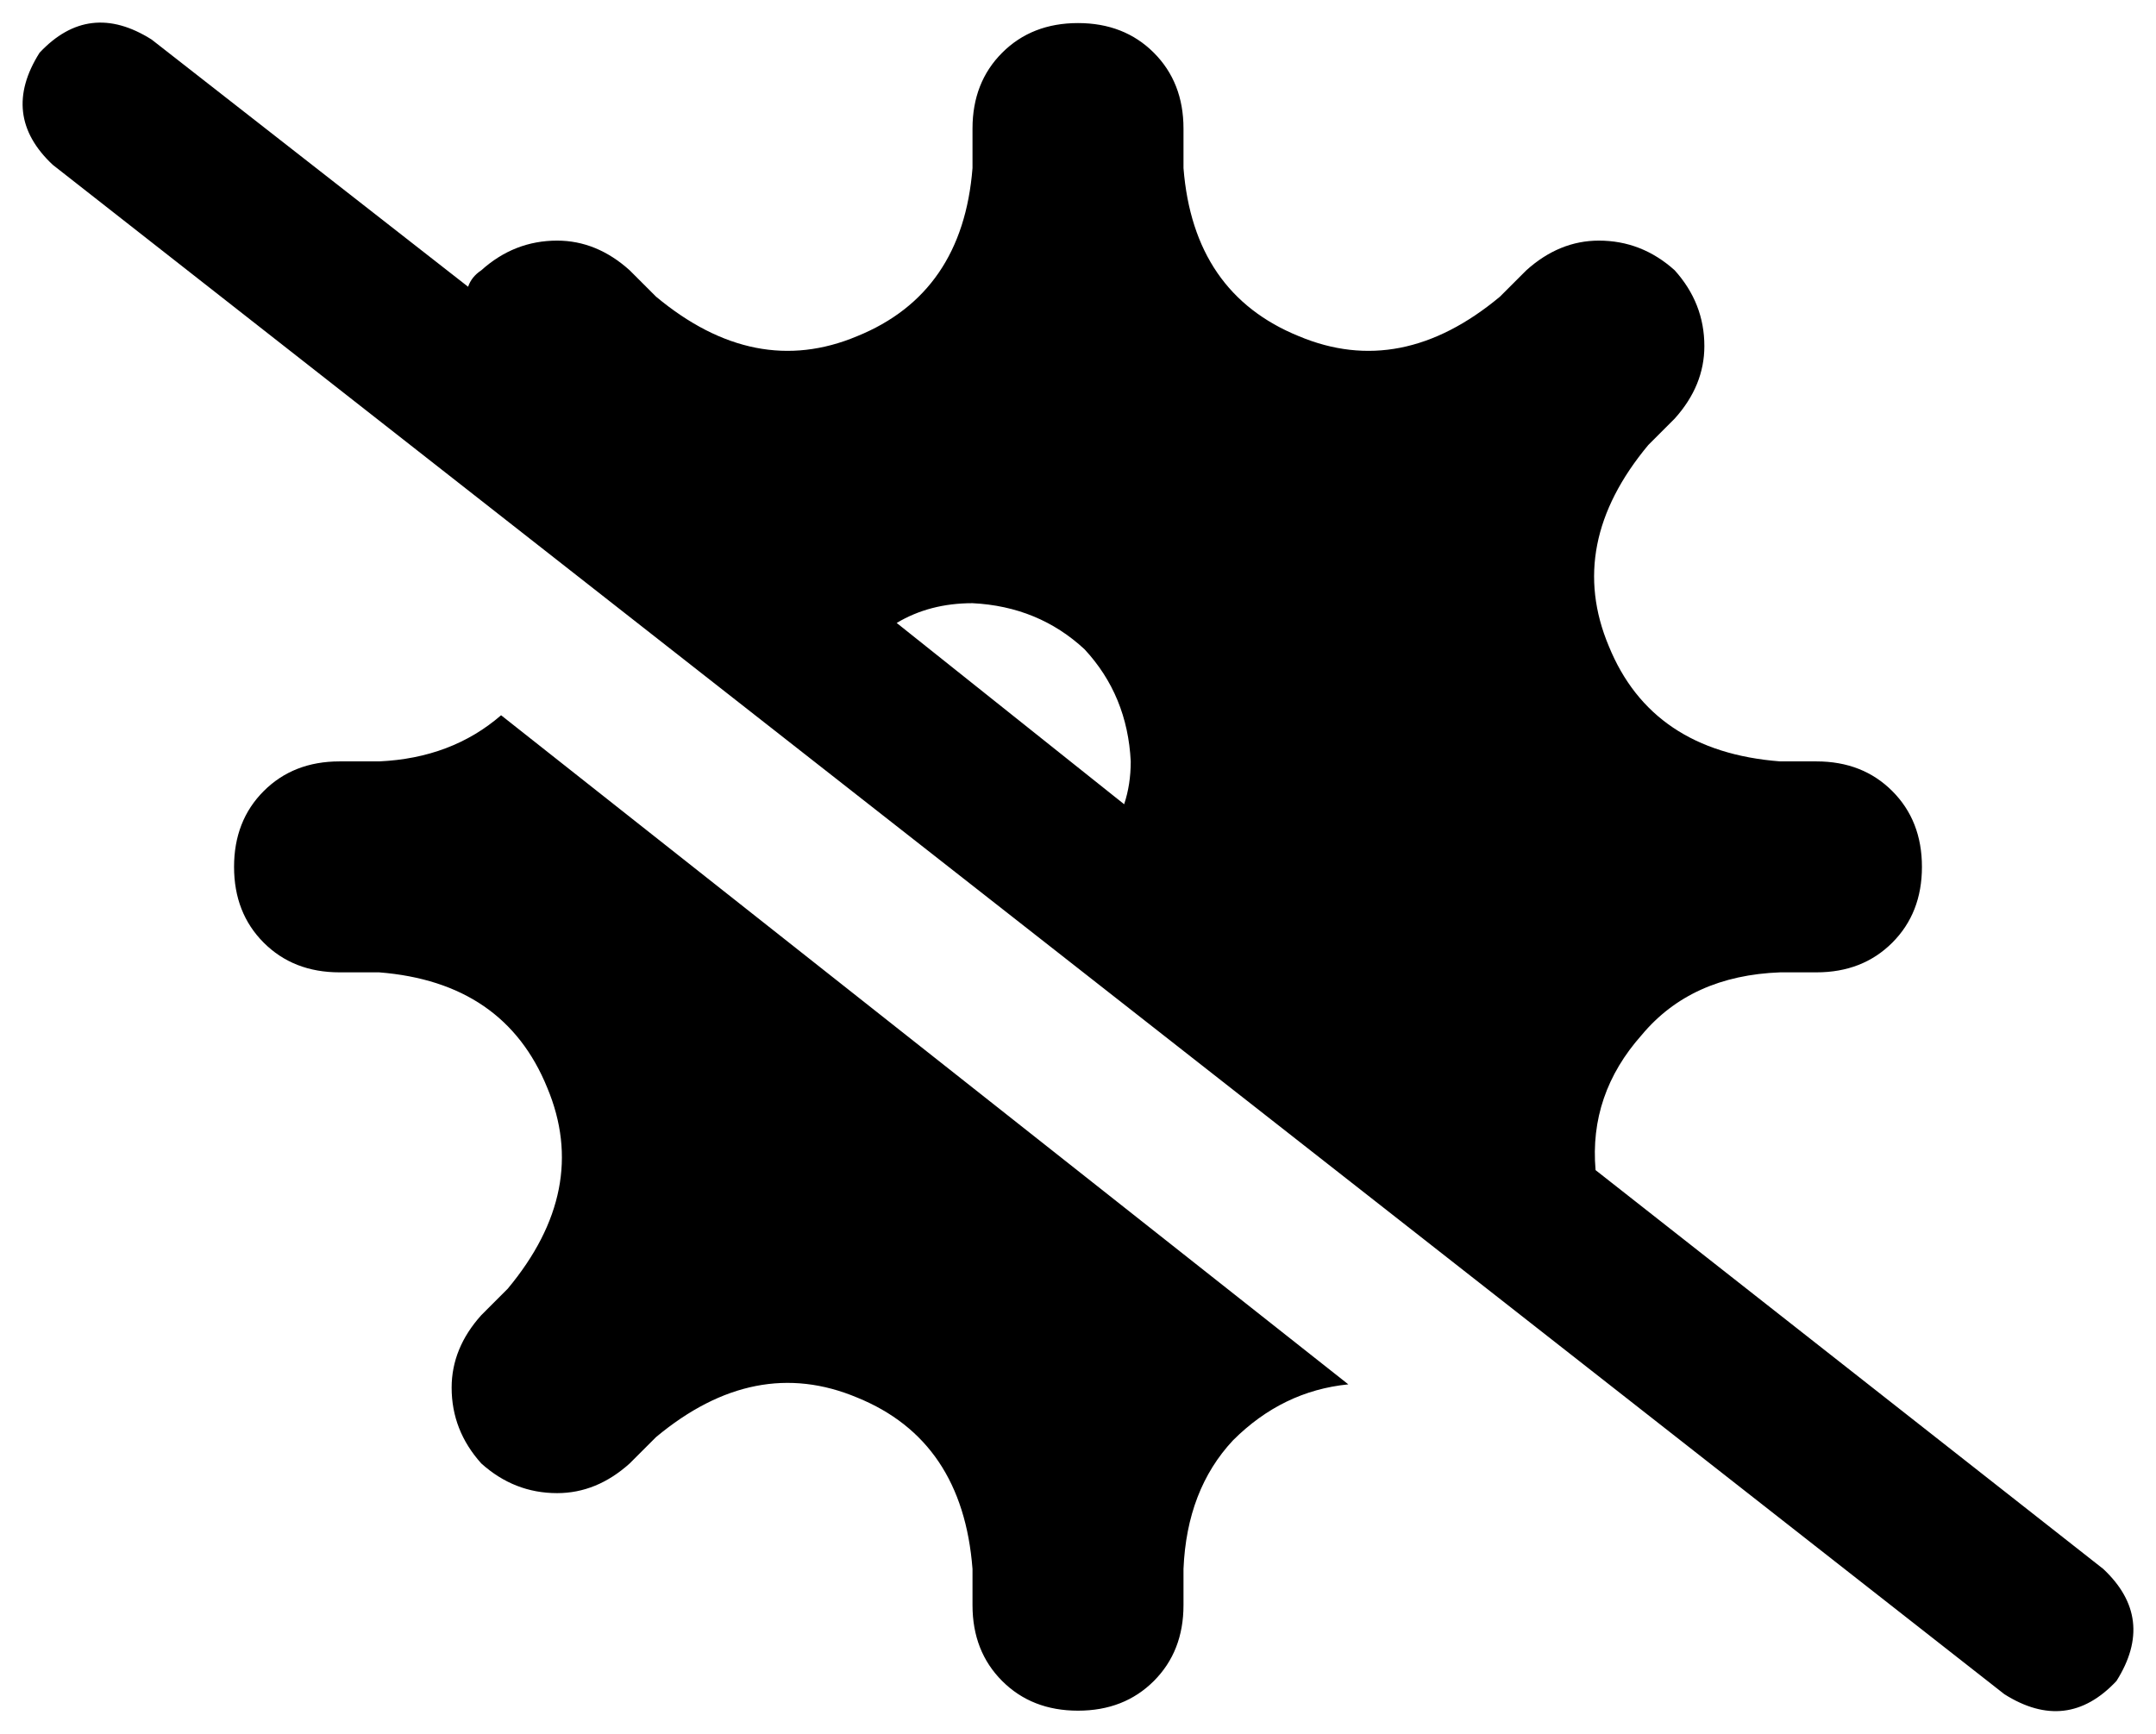 <svg xmlns="http://www.w3.org/2000/svg" viewBox="0 0 654 526">
    <path d="M 46 12 Q 27 0 12 16 Q 0 35 16 50 L 608 514 Q 627 526 642 510 Q 654 491 638 476 L 484 355 Q 482 332 498 314 Q 513 296 540 295 L 551 295 Q 565 295 574 286 Q 583 277 583 263 Q 583 249 574 240 Q 565 231 551 231 L 540 231 Q 501 228 488 196 Q 475 165 500 135 L 508 127 Q 517 117 517 105 Q 517 92 508 82 Q 498 73 485 73 Q 473 73 463 82 L 455 90 Q 425 115 394 102 Q 362 89 359 51 L 359 39 Q 359 25 350 16 Q 341 7 327 7 Q 313 7 304 16 Q 295 25 295 39 L 295 51 Q 292 89 260 102 Q 229 115 199 90 L 191 82 Q 181 73 169 73 Q 156 73 146 82 Q 143 84 142 87 L 46 12 L 46 12 Z M 272 189 Q 282 183 295 183 Q 315 184 329 197 Q 342 211 343 231 Q 343 238 341 244 L 272 189 L 272 189 Z M 409 420 L 152 217 Q 137 230 115 231 L 103 231 Q 89 231 80 240 Q 71 249 71 263 Q 71 277 80 286 Q 89 295 103 295 L 115 295 Q 153 298 166 330 Q 179 361 154 391 L 146 399 Q 137 409 137 421 Q 137 434 146 444 Q 156 453 169 453 Q 181 453 191 444 L 199 436 Q 229 411 260 424 Q 292 437 295 476 L 295 487 Q 295 501 304 510 Q 313 519 327 519 Q 341 519 350 510 Q 359 501 359 487 L 359 476 Q 360 452 374 437 Q 389 422 409 420 L 409 420 Z"/>
</svg>
